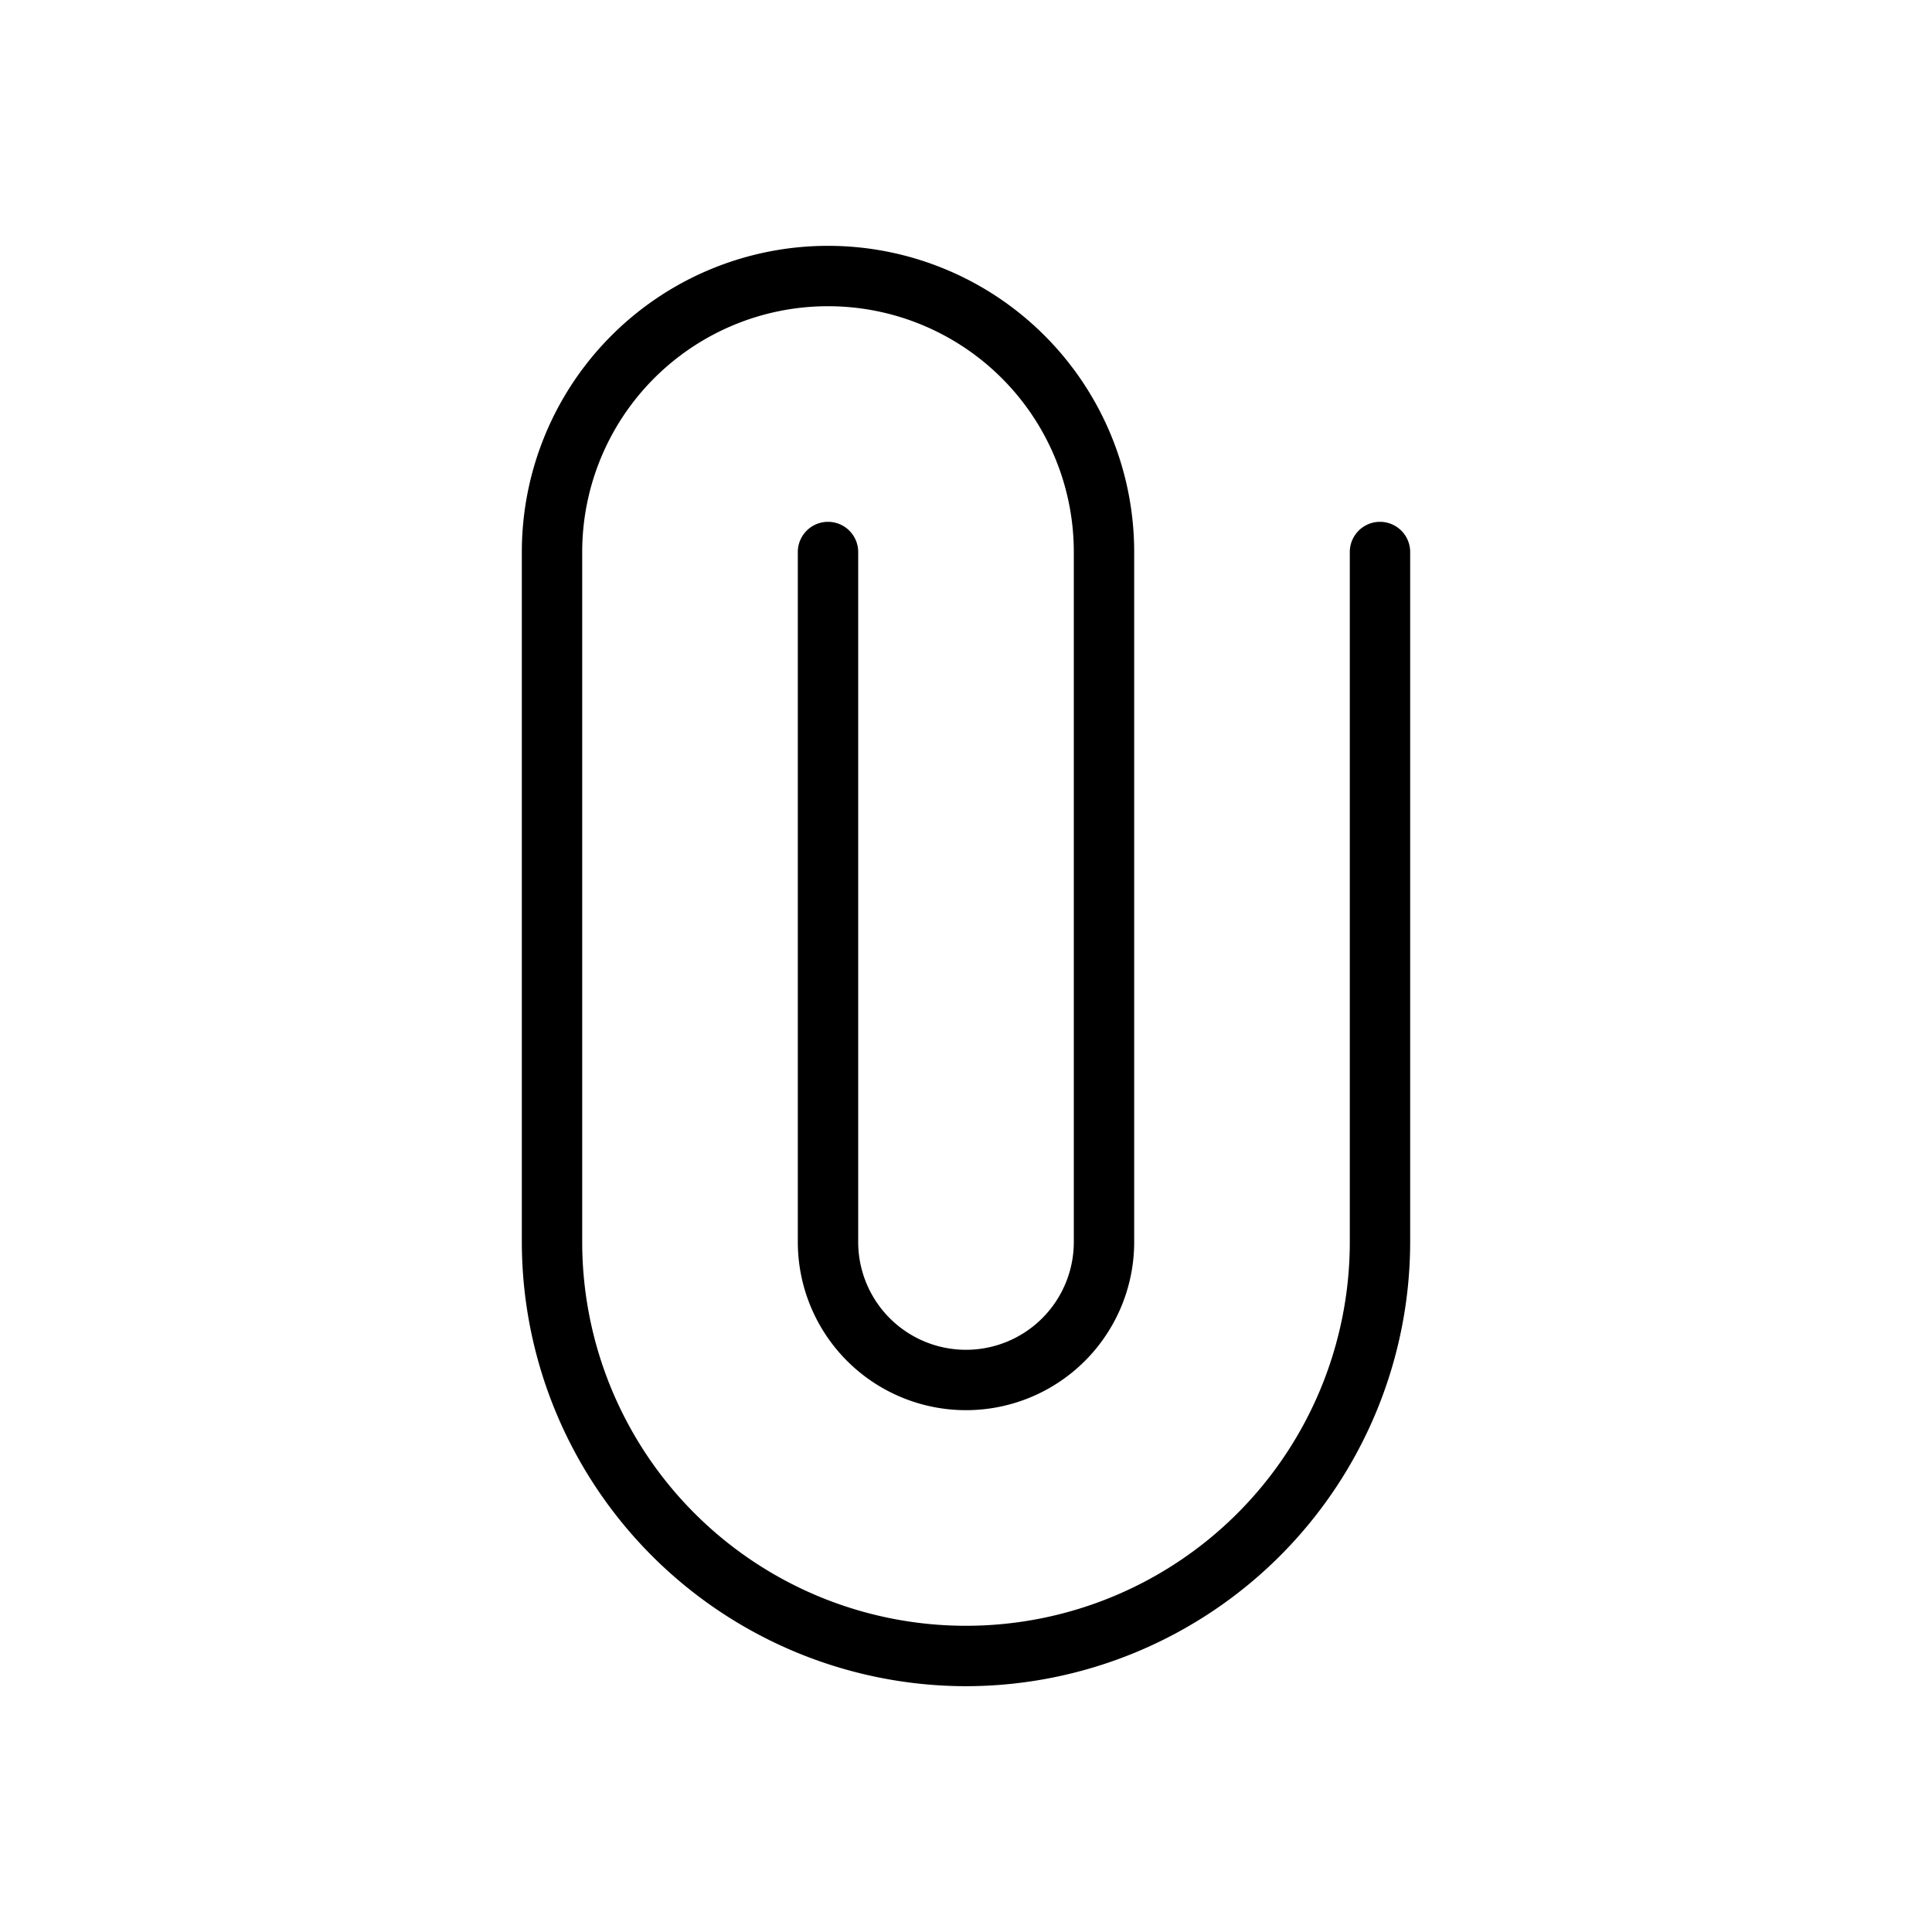 <svg id="expand" height="512" viewBox="0 0 512 512" width="512" xmlns="http://www.w3.org/2000/svg"><path d="m256 446.86a117.85 117.85 0 0 1 -117.71-117.72v-182.85a81.14 81.14 0 1 1 162.28 0v182.85a44.57 44.57 0 0 1 -89.14 0v-182.85a8 8 0 0 1 16 0v182.85a28.57 28.57 0 0 0 57.14 0v-182.85a65.14 65.14 0 1 0 -130.28 0v182.85a101.71 101.71 0 1 0 203.42 0v-182.85a8 8 0 0 1 16 0v182.85a117.85 117.85 0 0 1 -117.71 117.72z"/></svg>